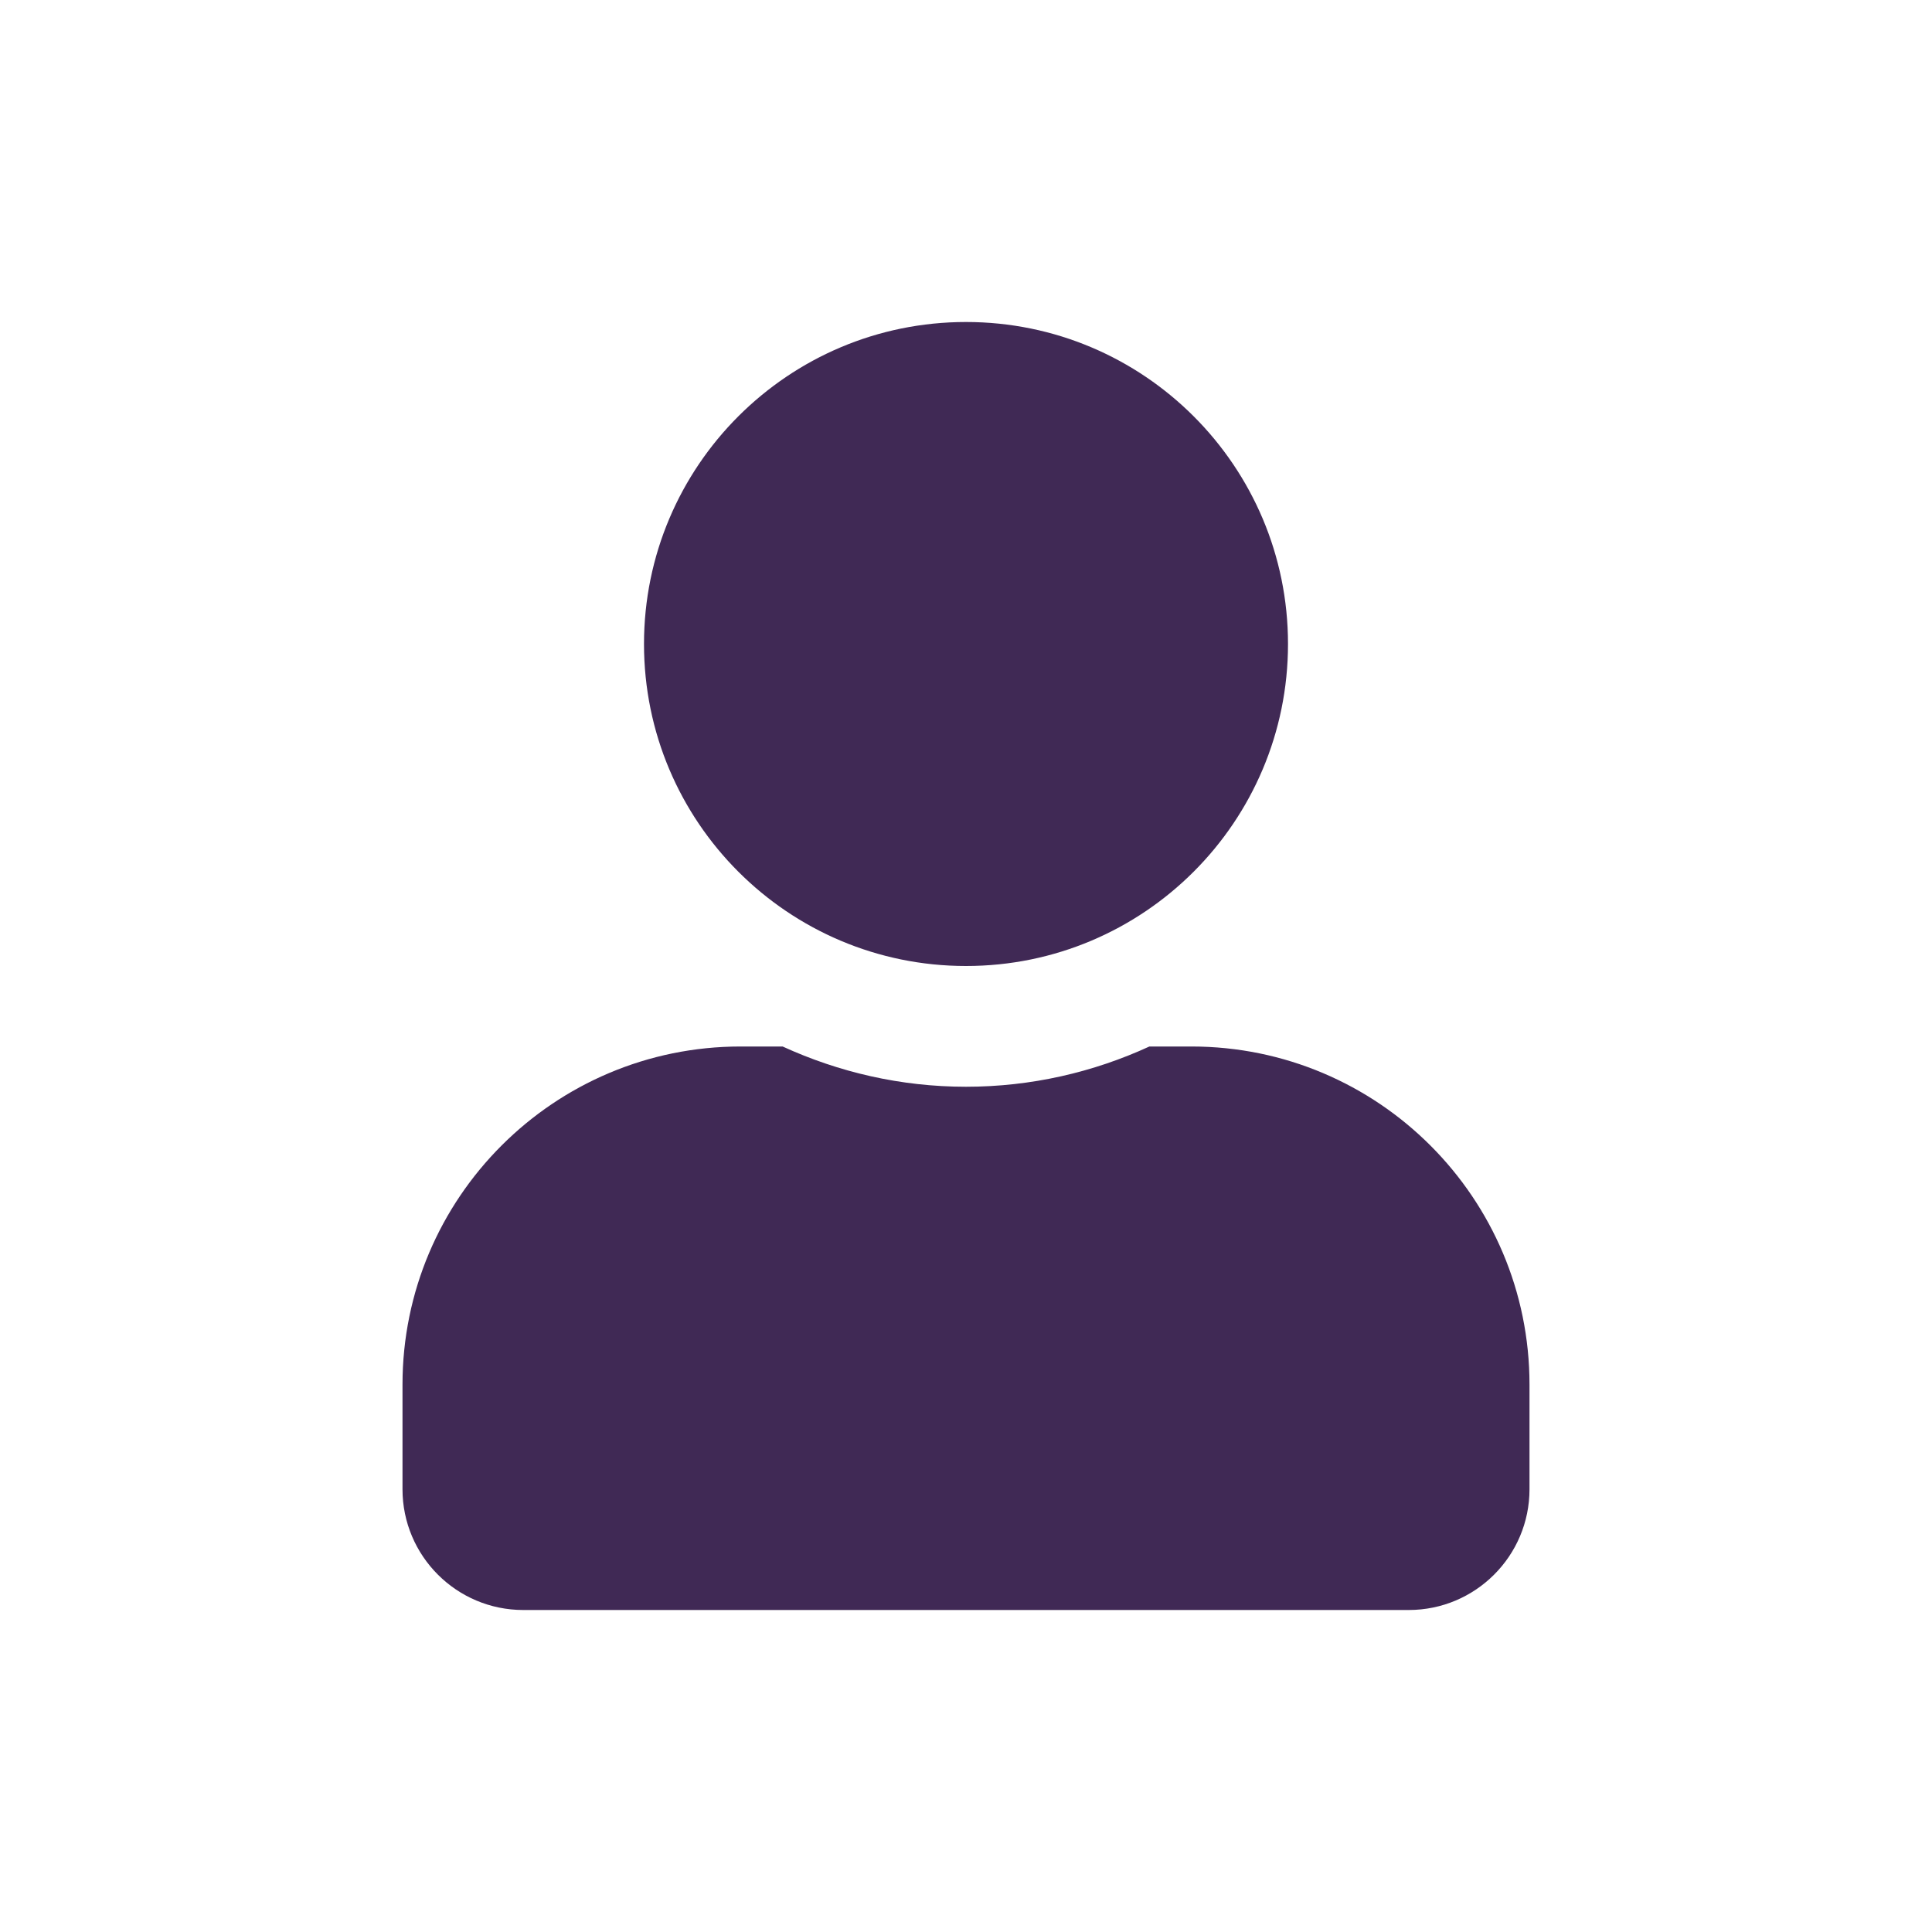 <?xml version="1.0" encoding="UTF-8"?>
<svg width="24px" height="24px" viewBox="0 0 24 24" version="1.1" xmlns="http://www.w3.org/2000/svg" xmlns:xlink="http://www.w3.org/1999/xlink">
    <!-- Generator: Sketch 61.2 (89653) - https://sketch.com -->
    <title>2 - CHARTE / Icons / default / user</title>
    <desc>Created with Sketch.</desc>
    <g id="2---CHARTE-/-Icons-/-default-/-user" stroke="none" stroke-width="1" fill="none" fill-rule="evenodd">
        <g id="user-solid" transform="translate(5, 4)" fill="#402955">
            <path d="M7,8 C9.209,8 11,6.209 11,4 C11,1.791 9.209,0 7,0 C4.791,0 3,1.791 3,4 C3,6.209 4.791,8 7,8 Z M9.8,9 L9.278,9 C8.584,9.319 7.812,9.5 7,9.5 C6.188,9.5 5.419,9.319 4.722,9 L4.2,9 C1.881,9 0,10.881 0,13.2 L0,14.5 C0,15.328 0.672,16 1.5,16 L12.5,16 C13.328,16 14,15.328 14,14.5 L14,13.2 C14,10.881 12.119,9 9.8,9 Z" id="Shape"></path>
        </g>
    </g>
</svg>